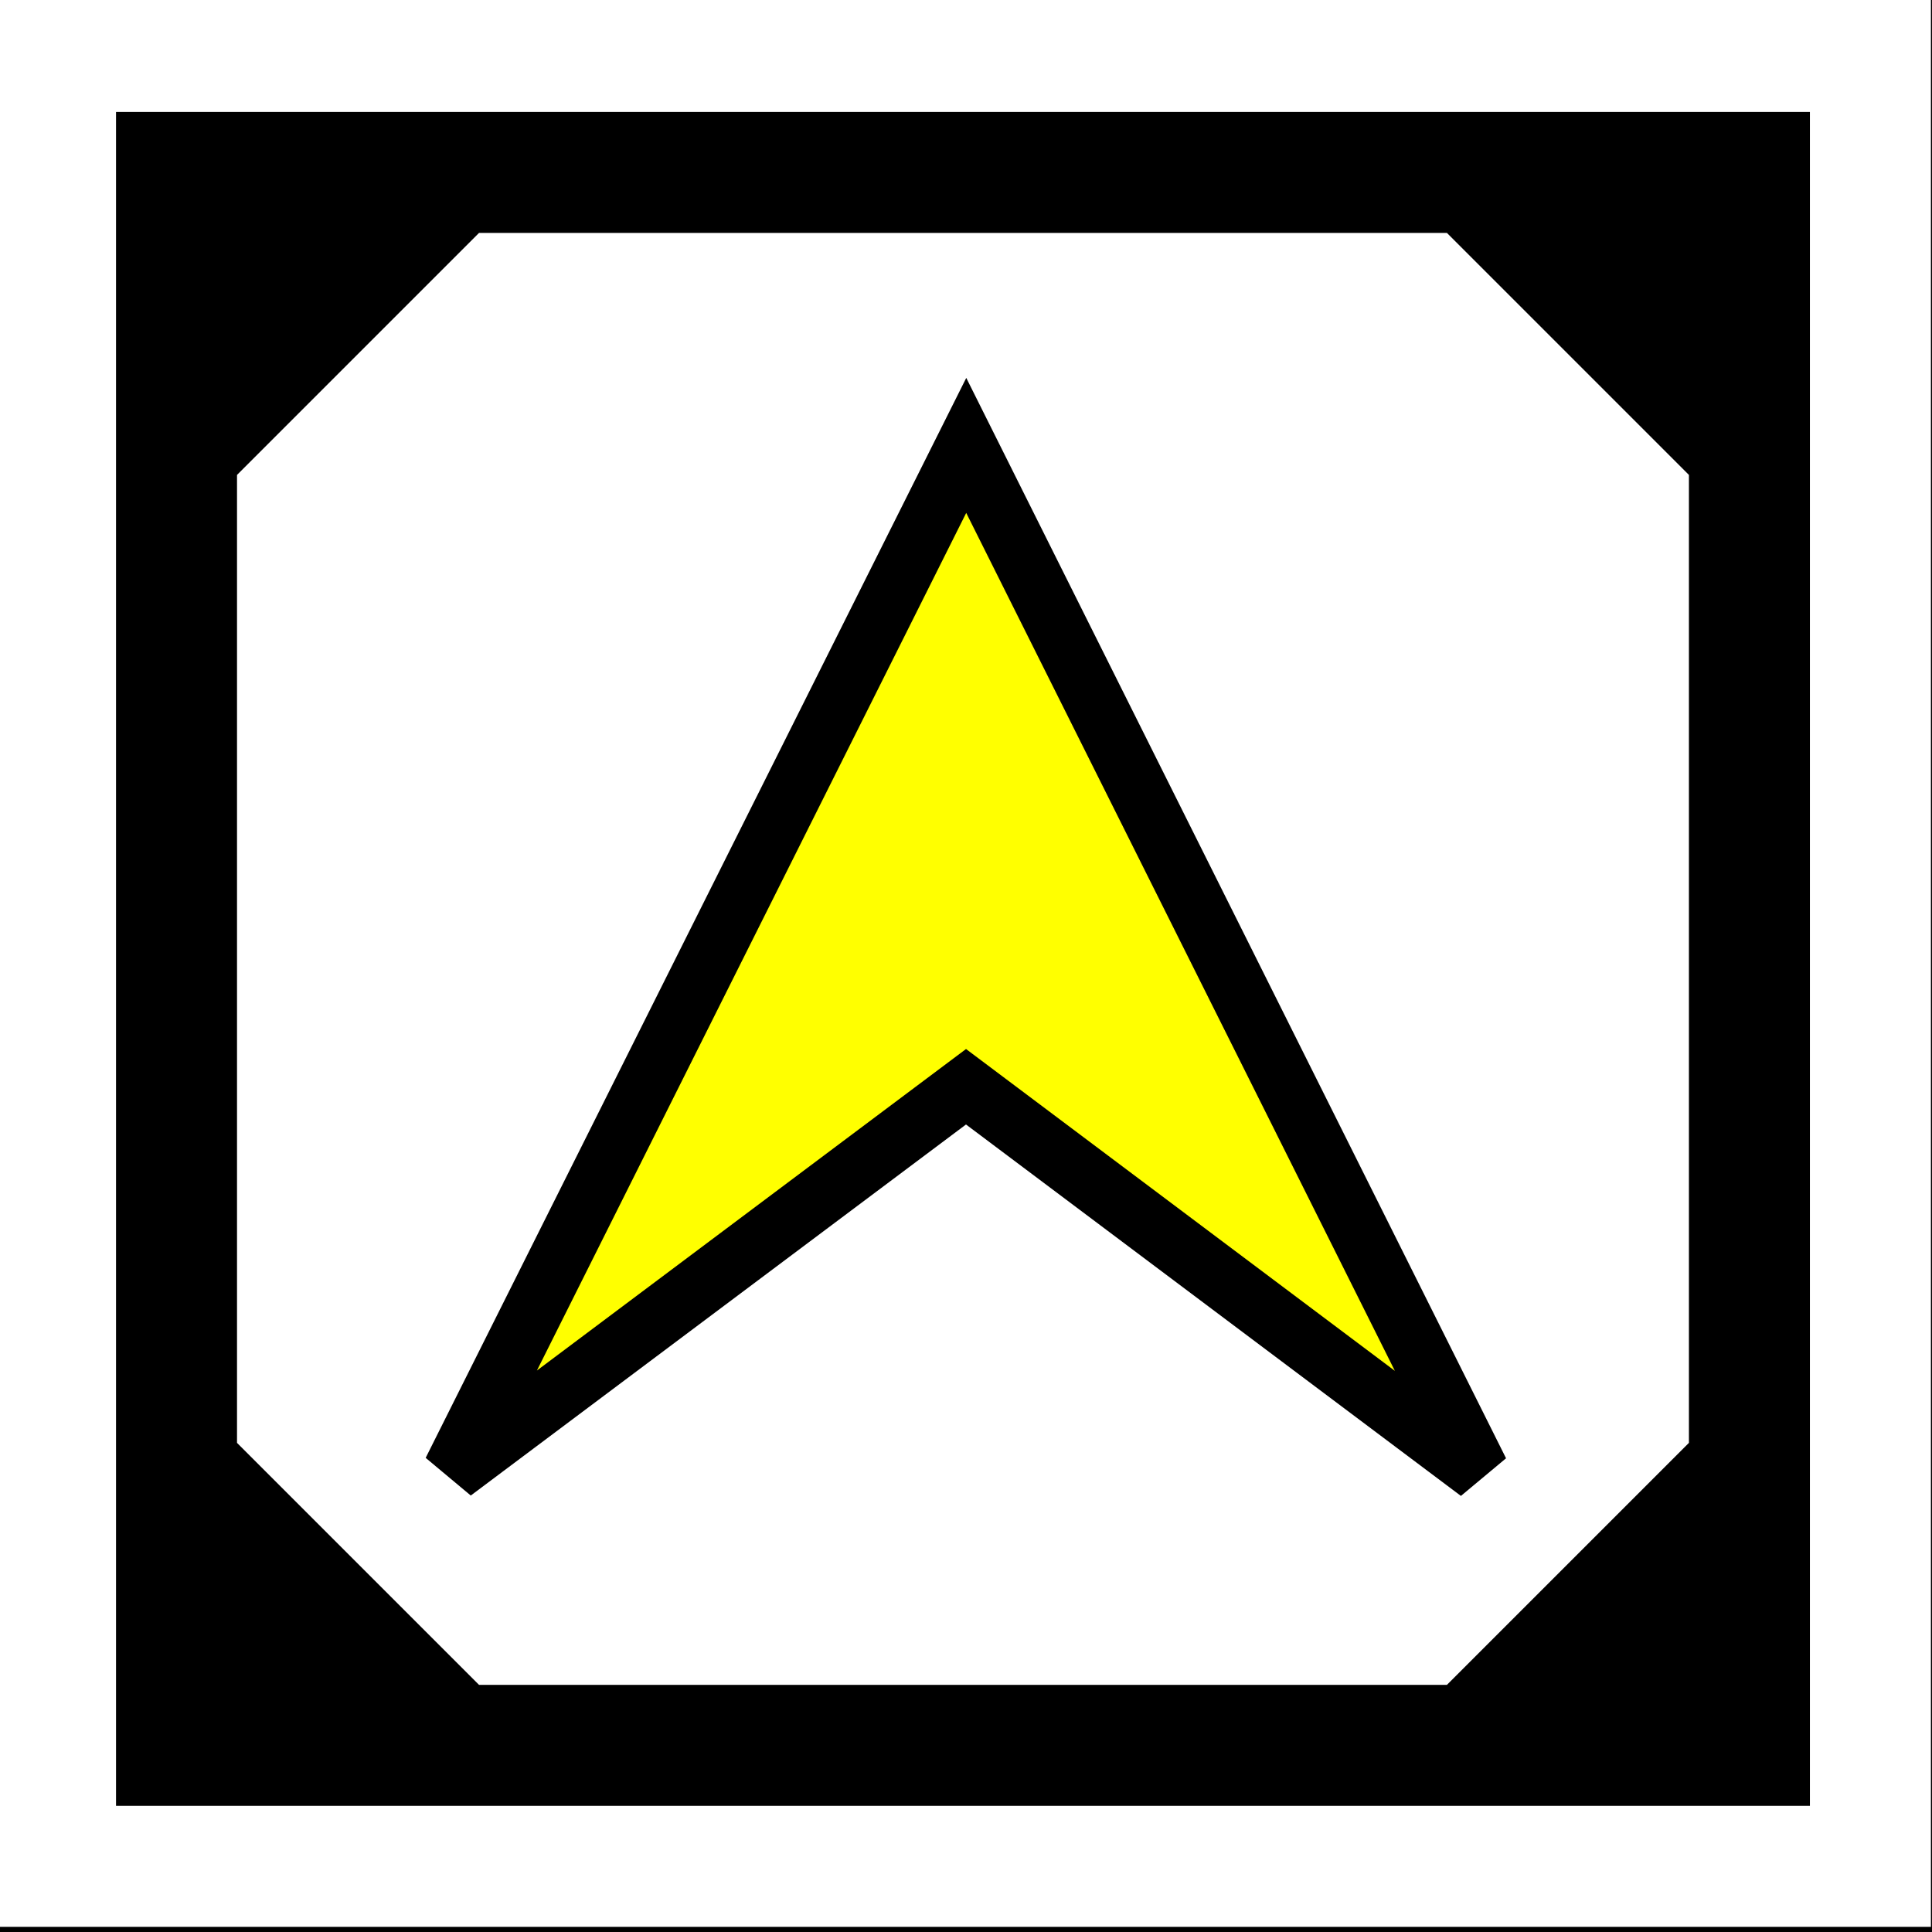 <?xml version="1.0" encoding="UTF-8" standalone="no"?>
<!-- Created with Inkscape (http://www.inkscape.org/) -->

<svg
   width="256"
   height="256"
   viewBox="0 0 67.733 67.733"
   version="1.1"
   id="svg1"
   xml:space="preserve"
   inkscape:version="1.4 (86a8ad7, 2024-10-11)"
   sodipodi:docname="icon.svg"
   inkscape:export-filename="C:\Users\boome\icon.png"
   inkscape:export-xdpi="96"
   inkscape:export-ydpi="96"
   xmlns:inkscape="http://www.inkscape.org/namespaces/inkscape"
   xmlns:sodipodi="http://sodipodi.sourceforge.net/DTD/sodipodi-0.dtd"
   xmlns="http://www.w3.org/2000/svg"
   xmlns:svg="http://www.w3.org/2000/svg"><sodipodi:namedview
     id="namedview1"
     pagecolor="#505050"
     bordercolor="#eeeeee"
     borderopacity="1"
     inkscape:showpageshadow="0"
     inkscape:pageopacity="0"
     inkscape:pagecheckerboard="0"
     inkscape:deskcolor="#505050"
     inkscape:document-units="mm"
     showgrid="true"
     inkscape:zoom="2.8756734"
     inkscape:cx="83.632585"
     inkscape:cy="144.4879"
     inkscape:window-width="1920"
     inkscape:window-height="1009"
     inkscape:window-x="-8"
     inkscape:window-y="-8"
     inkscape:window-maximized="1"
     inkscape:current-layer="layer1"><inkscape:grid
       id="grid1"
       units="px"
       originx="0"
       originy="0"
       spacingx="2.117"
       spacingy="2.117"
       empcolor="#0099e5"
       empopacity="0.302"
       color="#0099e5"
       opacity="0.149"
       empspacing="5"
       enabled="true"
       visible="true" /></sodipodi:namedview><defs
     id="defs1" /><g
     inkscape:label="Layer 1"
     inkscape:groupmode="layer"
     id="layer1"><rect
       style="fill:#000000;stroke:none;stroke-width:3.236;stroke-linecap:square;stroke-linejoin:round;stroke-opacity:0.345;fill-opacity:1"
       id="rect1"
       width="67.733"
       height="67.733"
       x="0"
       y="0" /><g
       inkscape:label="Layer 1"
       id="layer1-8"
       transform="matrix(0.501,0,0,0.501,-0.174,-0.317)"><rect
         style="fill:#ffffff;fill-opacity:1;stroke:none;stroke-width:1.323"
         id="rect1-82"
         width="135.467"
         height="135.467"
         x="0"
         y="0" /><rect
         style="fill:#000000;fill-opacity:1;stroke:none;stroke-width:1.323"
         id="rect1-8"
         width="118.533"
         height="118.533"
         x="8.467"
         y="8.467" /><path
         id="rect2"
         style="fill:#ffffff;fill-opacity:1;stroke-width:1.134"
         d="M 16.933,33.867 33.867,16.933 H 65.314 101.6 l 16.933,16.933 V 67.733 101.6 L 101.6,118.533 H 67.733 33.867 L 16.933,101.6 V 67.733 Z"
         sodipodi:nodetypes="ccccccccccccc" /></g><path
       style="fill:#ffff00;fill-opacity:1;stroke:#000000;stroke-width:2.117;stroke-linecap:butt;stroke-linejoin:miter;stroke-dasharray:none;stroke-opacity:1;paint-order:normal"
       d="M 33.875,15.615 15.87,51.584 33.867,38.1 51.853,51.598 Z"
       id="path8" /></g></svg>
